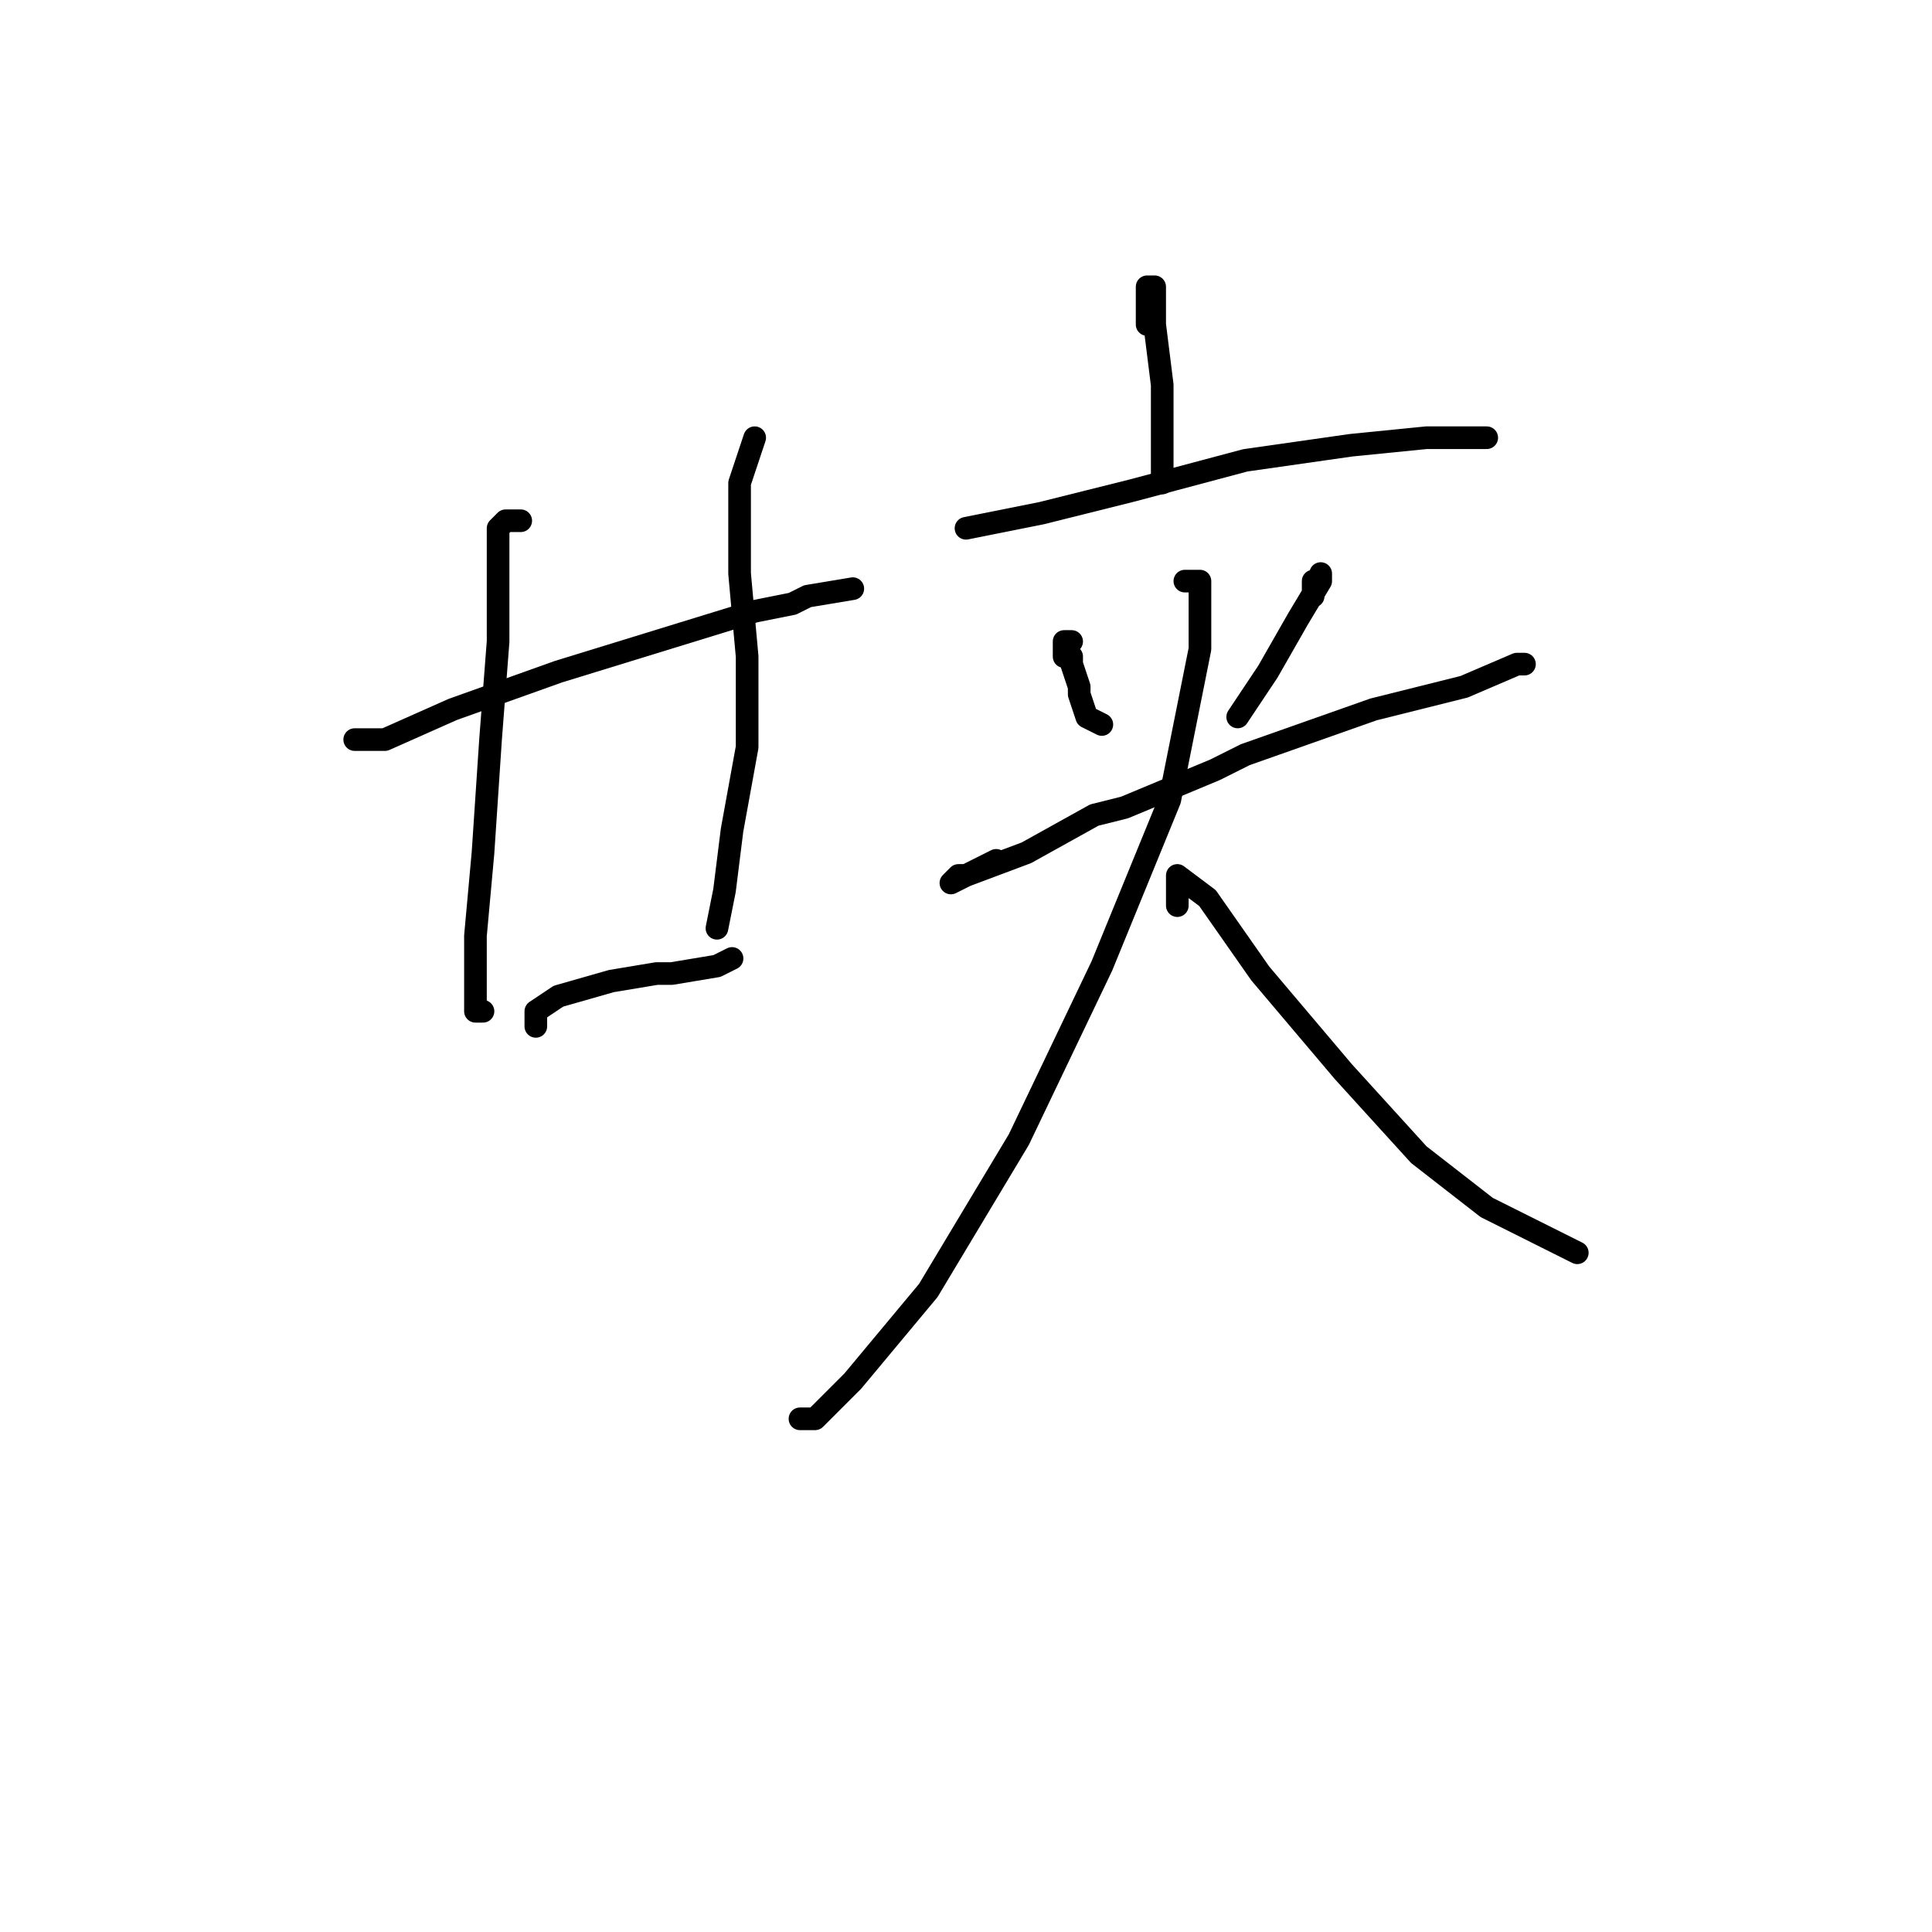 <?xml version="1.0" standalone="no"?>
    <svg width="256" height="256" xmlns="http://www.w3.org/2000/svg" version="1.1">
    <polyline stroke="black" stroke-width="3" stroke-linecap="round" fill="transparent" stroke-linejoin="round" points="49 98 48 98 47 98 51 98 60 94 74 89 87 85 100 81 105 80 107 79 113 78 113 78 " />
        <polyline stroke="black" stroke-width="3" stroke-linecap="round" fill="transparent" stroke-linejoin="round" points="69 69 68 69 67 69 66 70 66 75 66 85 65 98 64 113 63 124 63 131 63 134 64 134 64 134 " />
        <polyline stroke="black" stroke-width="3" stroke-linecap="round" fill="transparent" stroke-linejoin="round" points="100 58 99 61 98 64 98 68 98 76 99 87 99 99 97 110 96 118 95 123 95 123 " />
        <polyline stroke="black" stroke-width="3" stroke-linecap="round" fill="transparent" stroke-linejoin="round" points="71 136 71 135 71 134 74 132 81 130 87 129 89 129 95 128 97 127 97 127 " />
        <polyline stroke="black" stroke-width="3" stroke-linecap="round" fill="transparent" stroke-linejoin="round" points="152 43 152 42 152 41 152 40 152 38 153 38 153 43 154 51 154 57 154 62 154 64 154 64 " />
        <polyline stroke="black" stroke-width="3" stroke-linecap="round" fill="transparent" stroke-linejoin="round" points="128 70 133 69 138 68 150 65 165 61 179 59 189 58 196 58 197 58 197 58 " />
        <polyline stroke="black" stroke-width="3" stroke-linecap="round" fill="transparent" stroke-linejoin="round" points="141 87 141 86 141 85 142 85 141 85 141 86 142 87 142 88 143 91 143 92 144 95 146 96 146 96 " />
        <polyline stroke="black" stroke-width="3" stroke-linecap="round" fill="transparent" stroke-linejoin="round" points="174 79 174 78 174 77 175 77 175 76 175 77 172 82 168 89 164 95 164 95 " />
        <polyline stroke="black" stroke-width="3" stroke-linecap="round" fill="transparent" stroke-linejoin="round" points="132 114 130 115 128 116 127 116 126 117 128 116 136 113 145 108 149 107 161 102 165 100 182 94 194 91 201 88 202 88 202 88 " />
        <polyline stroke="black" stroke-width="3" stroke-linecap="round" fill="transparent" stroke-linejoin="round" points="157 77 158 77 159 77 159 80 159 86 155 106 146 128 135 151 123 171 113 183 108 188 106 188 106 188 " />
        <polyline stroke="black" stroke-width="3" stroke-linecap="round" fill="transparent" stroke-linejoin="round" points="156 120 156 119 156 118 156 117 156 116 160 119 167 129 178 142 188 153 197 160 205 164 209 166 209 166 " />
        </svg>